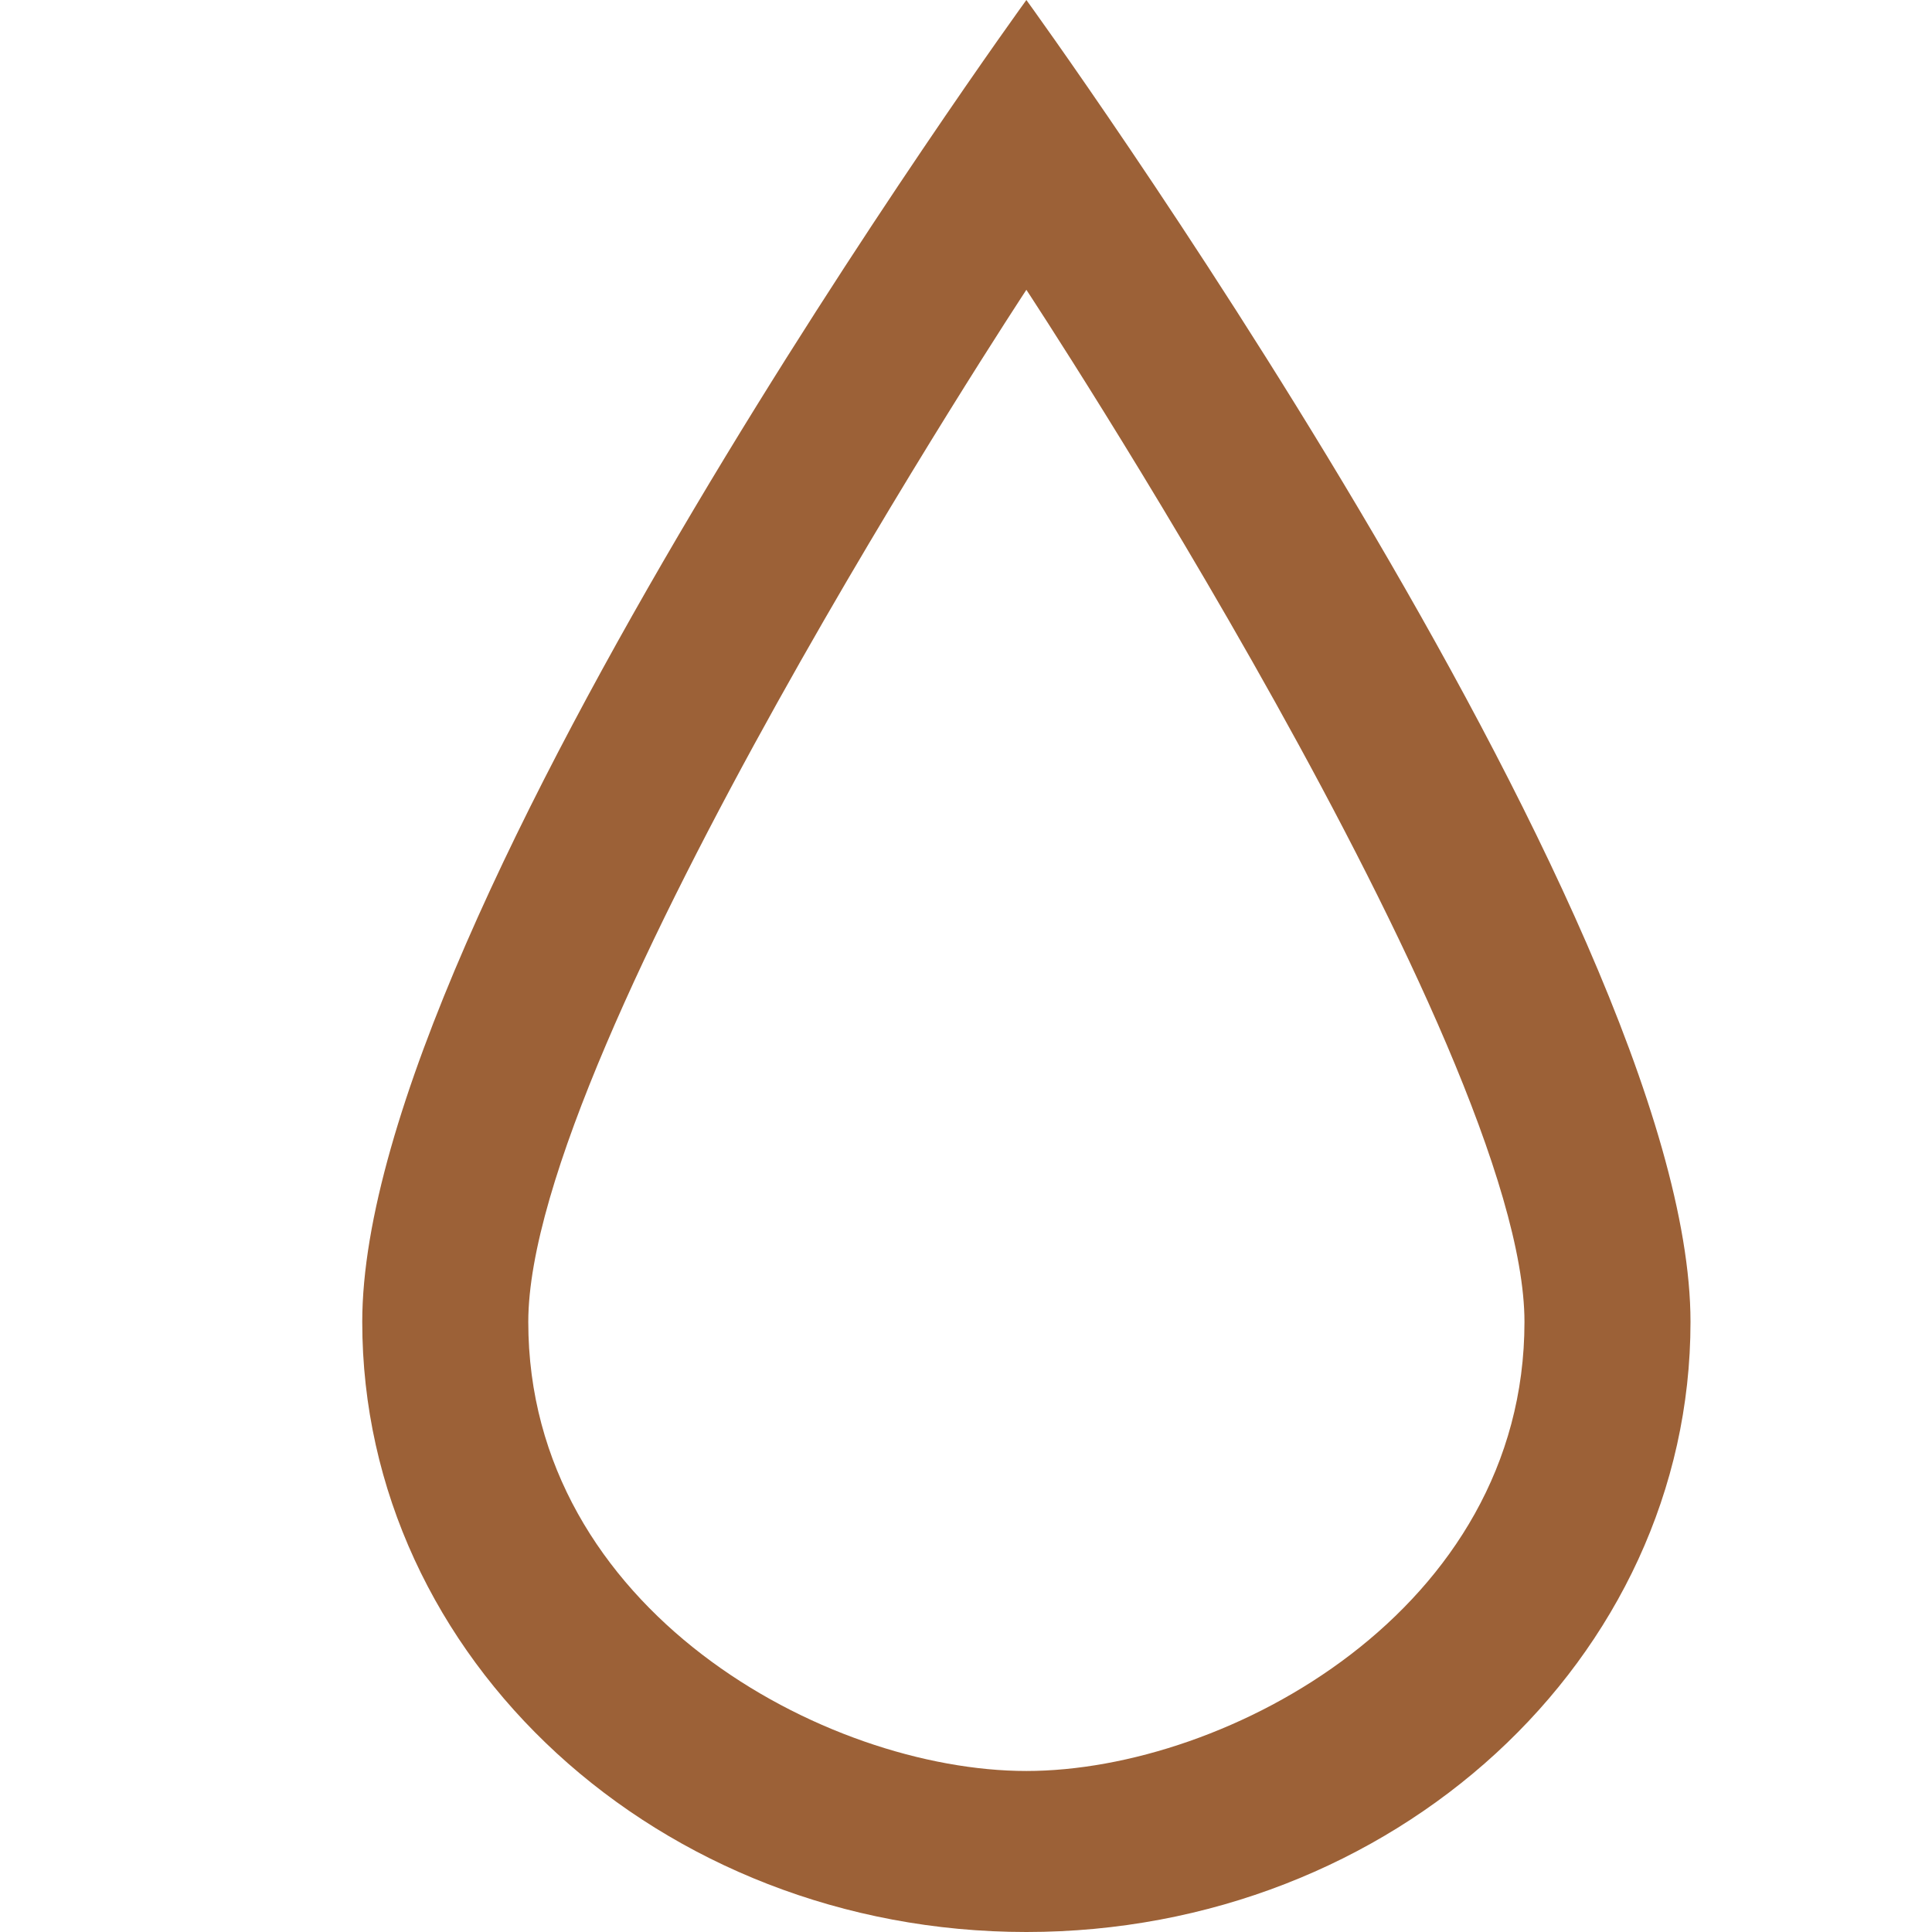 
            <svg width="32" height="32" viewBox="0 0 32 32" fill="none"
                xmlns="http://www.w3.org/2000/svg">
                <path fill-rule="evenodd" clip-rule="evenodd"
                    d="M6 21.895C6 15.158 17 0 17 0C17 0 28 15.158 28 21.895C28 27.476 23.075 32 17 32C10.925 32 6 27.476 6 21.895ZM8.75 21.895C8.75 17.333 17 4.8 17 4.8C17 4.8 25.25 17.333 25.25 21.895C25.25 26.667 20.325 29.333 17 29.333C13.675 29.333 8.75 26.667 8.75 21.895Z"
                    fill="#9C6137" />
            </svg>